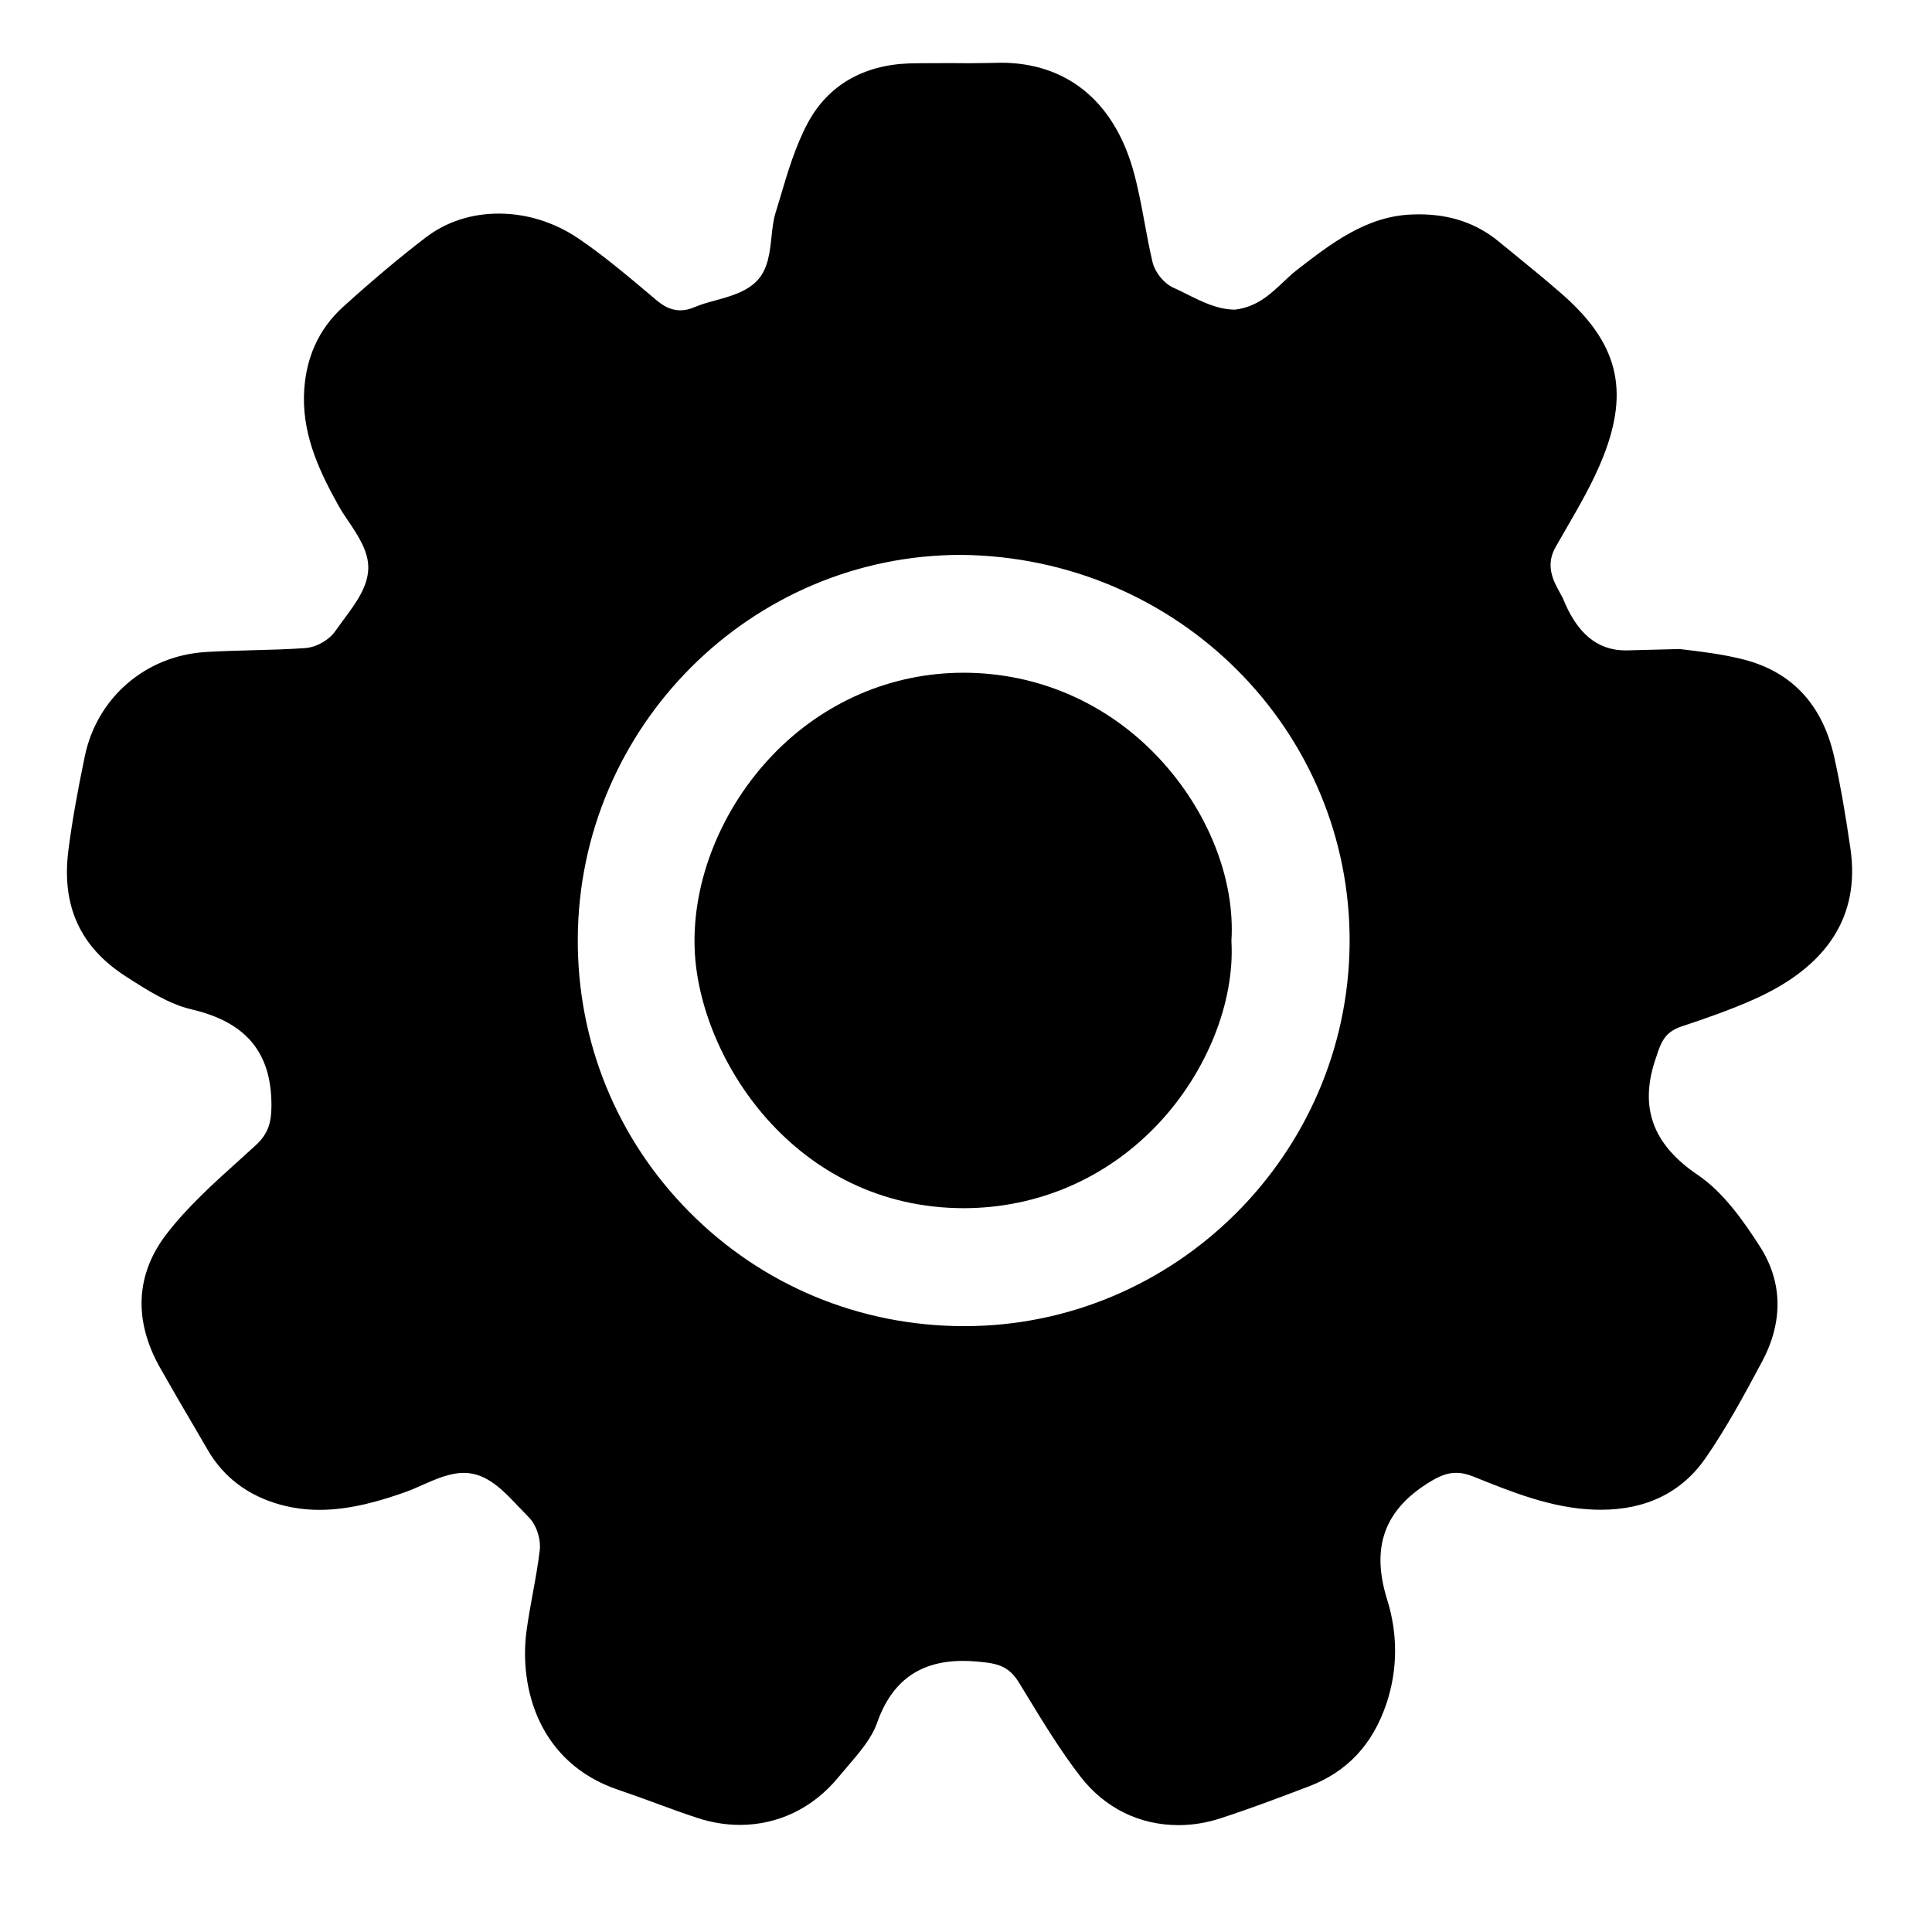 <?xml version="1.0" encoding="iso-8859-1"?>
<!-- Generator: Adobe Illustrator 17.1.0, SVG Export Plug-In . SVG Version: 6.00 Build 0)  -->
<!DOCTYPE svg PUBLIC "-//W3C//DTD SVG 1.1//EN" "http://www.w3.org/Graphics/SVG/1.1/DTD/svg11.dtd">
<svg version="1.1" xmlns="http://www.w3.org/2000/svg" xmlns:xlink="http://www.w3.org/1999/xlink" x="0px" y="0px"
	 viewBox="0 0 34 34" style="enable-background:new 0 0 34 34;" xml:space="preserve">
<g id="BLOCKS" style="display:none;">
	<rect x="0.026" y="0.022" style="display:inline;fill:#CCCACB;" width="34" height="34"/>
</g>
<g id="INNER_GUDIES">
</g>
<g id="MAIN_GUIDES">
</g>
<g id="ICONS">
	<g>
		<path d="M29.592,18.064c0.42-0.139,0.866-0.294,1.29-0.484c1.286-0.578,1.853-1.467,1.683-2.643
			c-0.095-0.656-0.183-1.153-0.285-1.611c-0.205-0.92-0.74-1.498-1.589-1.718c-0.371-0.096-0.758-0.142-1.133-0.186l-0.938,0.024
			l-0.014,0c-0.496,0-0.857-0.301-1.103-0.92l-0.104-0.193c-0.164-0.31-0.126-0.523-0.02-0.711l0.177-0.308
			c0.239-0.413,0.486-0.839,0.661-1.284c0.459-1.168,0.253-1.99-0.712-2.84c-0.281-0.247-0.571-0.484-0.862-0.721l-0.265-0.216
			c-0.393-0.324-0.854-0.481-1.411-0.481l-0.129,0.003c-0.798,0.033-1.416,0.512-2.014,0.976c-0.083,0.064-0.164,0.14-0.245,0.217
			c-0.22,0.208-0.46,0.434-0.842,0.481c-0.001,0-0.002,0-0.004,0c-0.302,0-0.58-0.139-0.849-0.273
			c-0.092-0.046-0.163-0.081-0.232-0.112c-0.165-0.072-0.324-0.266-0.369-0.45c-0.055-0.234-0.099-0.468-0.142-0.704
			c-0.057-0.31-0.117-0.631-0.205-0.937c-0.349-1.204-1.174-1.868-2.323-1.869c-0.03,0.001-0.407,0.009-0.55,0.009l-0.313-0.002
			c0,0-0.601,0-0.747,0.005c-0.813,0.028-1.43,0.388-1.783,1.04c-0.221,0.41-0.362,0.884-0.497,1.343L13.644,3.76
			c-0.036,0.119-0.051,0.262-0.066,0.4c-0.03,0.279-0.06,0.557-0.234,0.757c-0.184,0.213-0.485,0.296-0.75,0.369
			c-0.133,0.036-0.256,0.07-0.364,0.117c-0.091,0.039-0.175,0.058-0.259,0.058c-0.181,0-0.315-0.092-0.423-0.182l-0.097-0.082
			c-0.414-0.349-0.83-0.7-1.267-0.997C9.758,3.911,9.271,3.759,8.776,3.759c-0.483,0-0.927,0.146-1.286,0.422
			C7.04,4.525,6.567,4.922,6.044,5.395c-0.446,0.401-0.68,0.932-0.695,1.578C5.333,7.711,5.655,8.355,5.958,8.9
			c0.048,0.087,0.106,0.173,0.165,0.26C6.3,9.423,6.488,9.703,6.481,10.002c-0.007,0.327-0.222,0.617-0.43,0.897l-0.148,0.204
			c-0.109,0.159-0.333,0.288-0.53,0.302c-0.308,0.022-0.615,0.03-0.924,0.038l-0.074,0.002c-0.254,0.007-0.509,0.014-0.762,0.03
			c-1.053,0.067-1.905,0.803-2.12,1.831c-0.134,0.642-0.226,1.166-0.288,1.647c-0.128,0.982,0.202,1.71,1.006,2.228
			c0.374,0.241,0.76,0.489,1.158,0.582c0.965,0.224,1.412,0.764,1.408,1.699c-0.002,0.28-0.048,0.483-0.278,0.694l-0.29,0.263
			c-0.45,0.405-0.914,0.824-1.28,1.3c-0.542,0.706-0.581,1.517-0.115,2.346c0.209,0.37,0.423,0.736,0.638,1.102l0.207,0.355
			c0.281,0.48,0.711,0.803,1.28,0.959c0.223,0.06,0.448,0.09,0.686,0.09c0.554,0,1.1-0.168,1.514-0.315
			c0.094-0.034,0.191-0.076,0.288-0.12c0.241-0.106,0.489-0.216,0.738-0.216c0.051,0,0.101,0.005,0.15,0.015
			c0.324,0.064,0.574,0.329,0.816,0.585l0.17,0.176c0.136,0.134,0.22,0.382,0.198,0.585c-0.031,0.257-0.077,0.512-0.124,0.766
			c-0.041,0.225-0.08,0.439-0.109,0.654c-0.133,0.997,0.212,2.328,1.624,2.8c0.223,0.075,0.444,0.156,0.664,0.237
			c0.24,0.089,0.479,0.176,0.721,0.255c0.246,0.081,0.497,0.122,0.747,0.122c0.671,0,1.285-0.296,1.728-0.834l0.161-0.19
			c0.212-0.247,0.43-0.501,0.524-0.771c0.257-0.734,0.751-1.091,1.509-1.091c0.126,0,0.265,0.01,0.425,0.03
			c0.234,0.031,0.409,0.1,0.562,0.35l0.135,0.221c0.296,0.486,0.602,0.988,0.952,1.44c0.426,0.548,1.036,0.849,1.719,0.849
			c0.249,0,0.498-0.04,0.741-0.12c0.521-0.169,1.041-0.366,1.544-0.557c0.683-0.258,1.133-0.737,1.377-1.462
			c0.198-0.59,0.203-1.221,0.014-1.825c-0.291-0.927-0.052-1.587,0.753-2.078c0.157-0.095,0.296-0.158,0.461-0.158
			c0.094,0,0.189,0.021,0.3,0.065c0.68,0.274,1.382,0.558,2.13,0.583l0.113,0.002c0.811,0,1.436-0.311,1.856-0.925
			c0.356-0.519,0.657-1.07,0.985-1.685c0.373-0.701,0.36-1.4-0.039-2.022c-0.291-0.454-0.648-0.958-1.087-1.255
			c-0.812-0.547-1.047-1.21-0.737-2.084C29.234,18.322,29.313,18.157,29.592,18.064z M16.972,23.338h-0.02
			c-1.828-0.005-3.54-0.718-4.819-2.008c-1.276-1.285-1.974-2.994-1.965-4.812c0.019-3.724,3.045-6.753,6.747-6.753
			c3.829,0.038,6.865,3.104,6.836,6.838C23.721,20.316,20.68,23.338,16.972,23.338z"/>
		<path d="M16.961,11.839h-0.005c-1.266,0-2.457,0.512-3.352,1.441c-0.909,0.945-1.425,2.226-1.379,3.425
			c0.073,1.91,1.761,4.557,4.74,4.557c1.307-0.003,2.517-0.529,3.416-1.483c0.857-0.909,1.351-2.143,1.29-3.22
			c0.067-1.09-0.412-2.298-1.282-3.225C19.484,12.371,18.267,11.841,16.961,11.839z"/>
	</g>
</g>
<g id="TITLES">
</g>
</svg>
